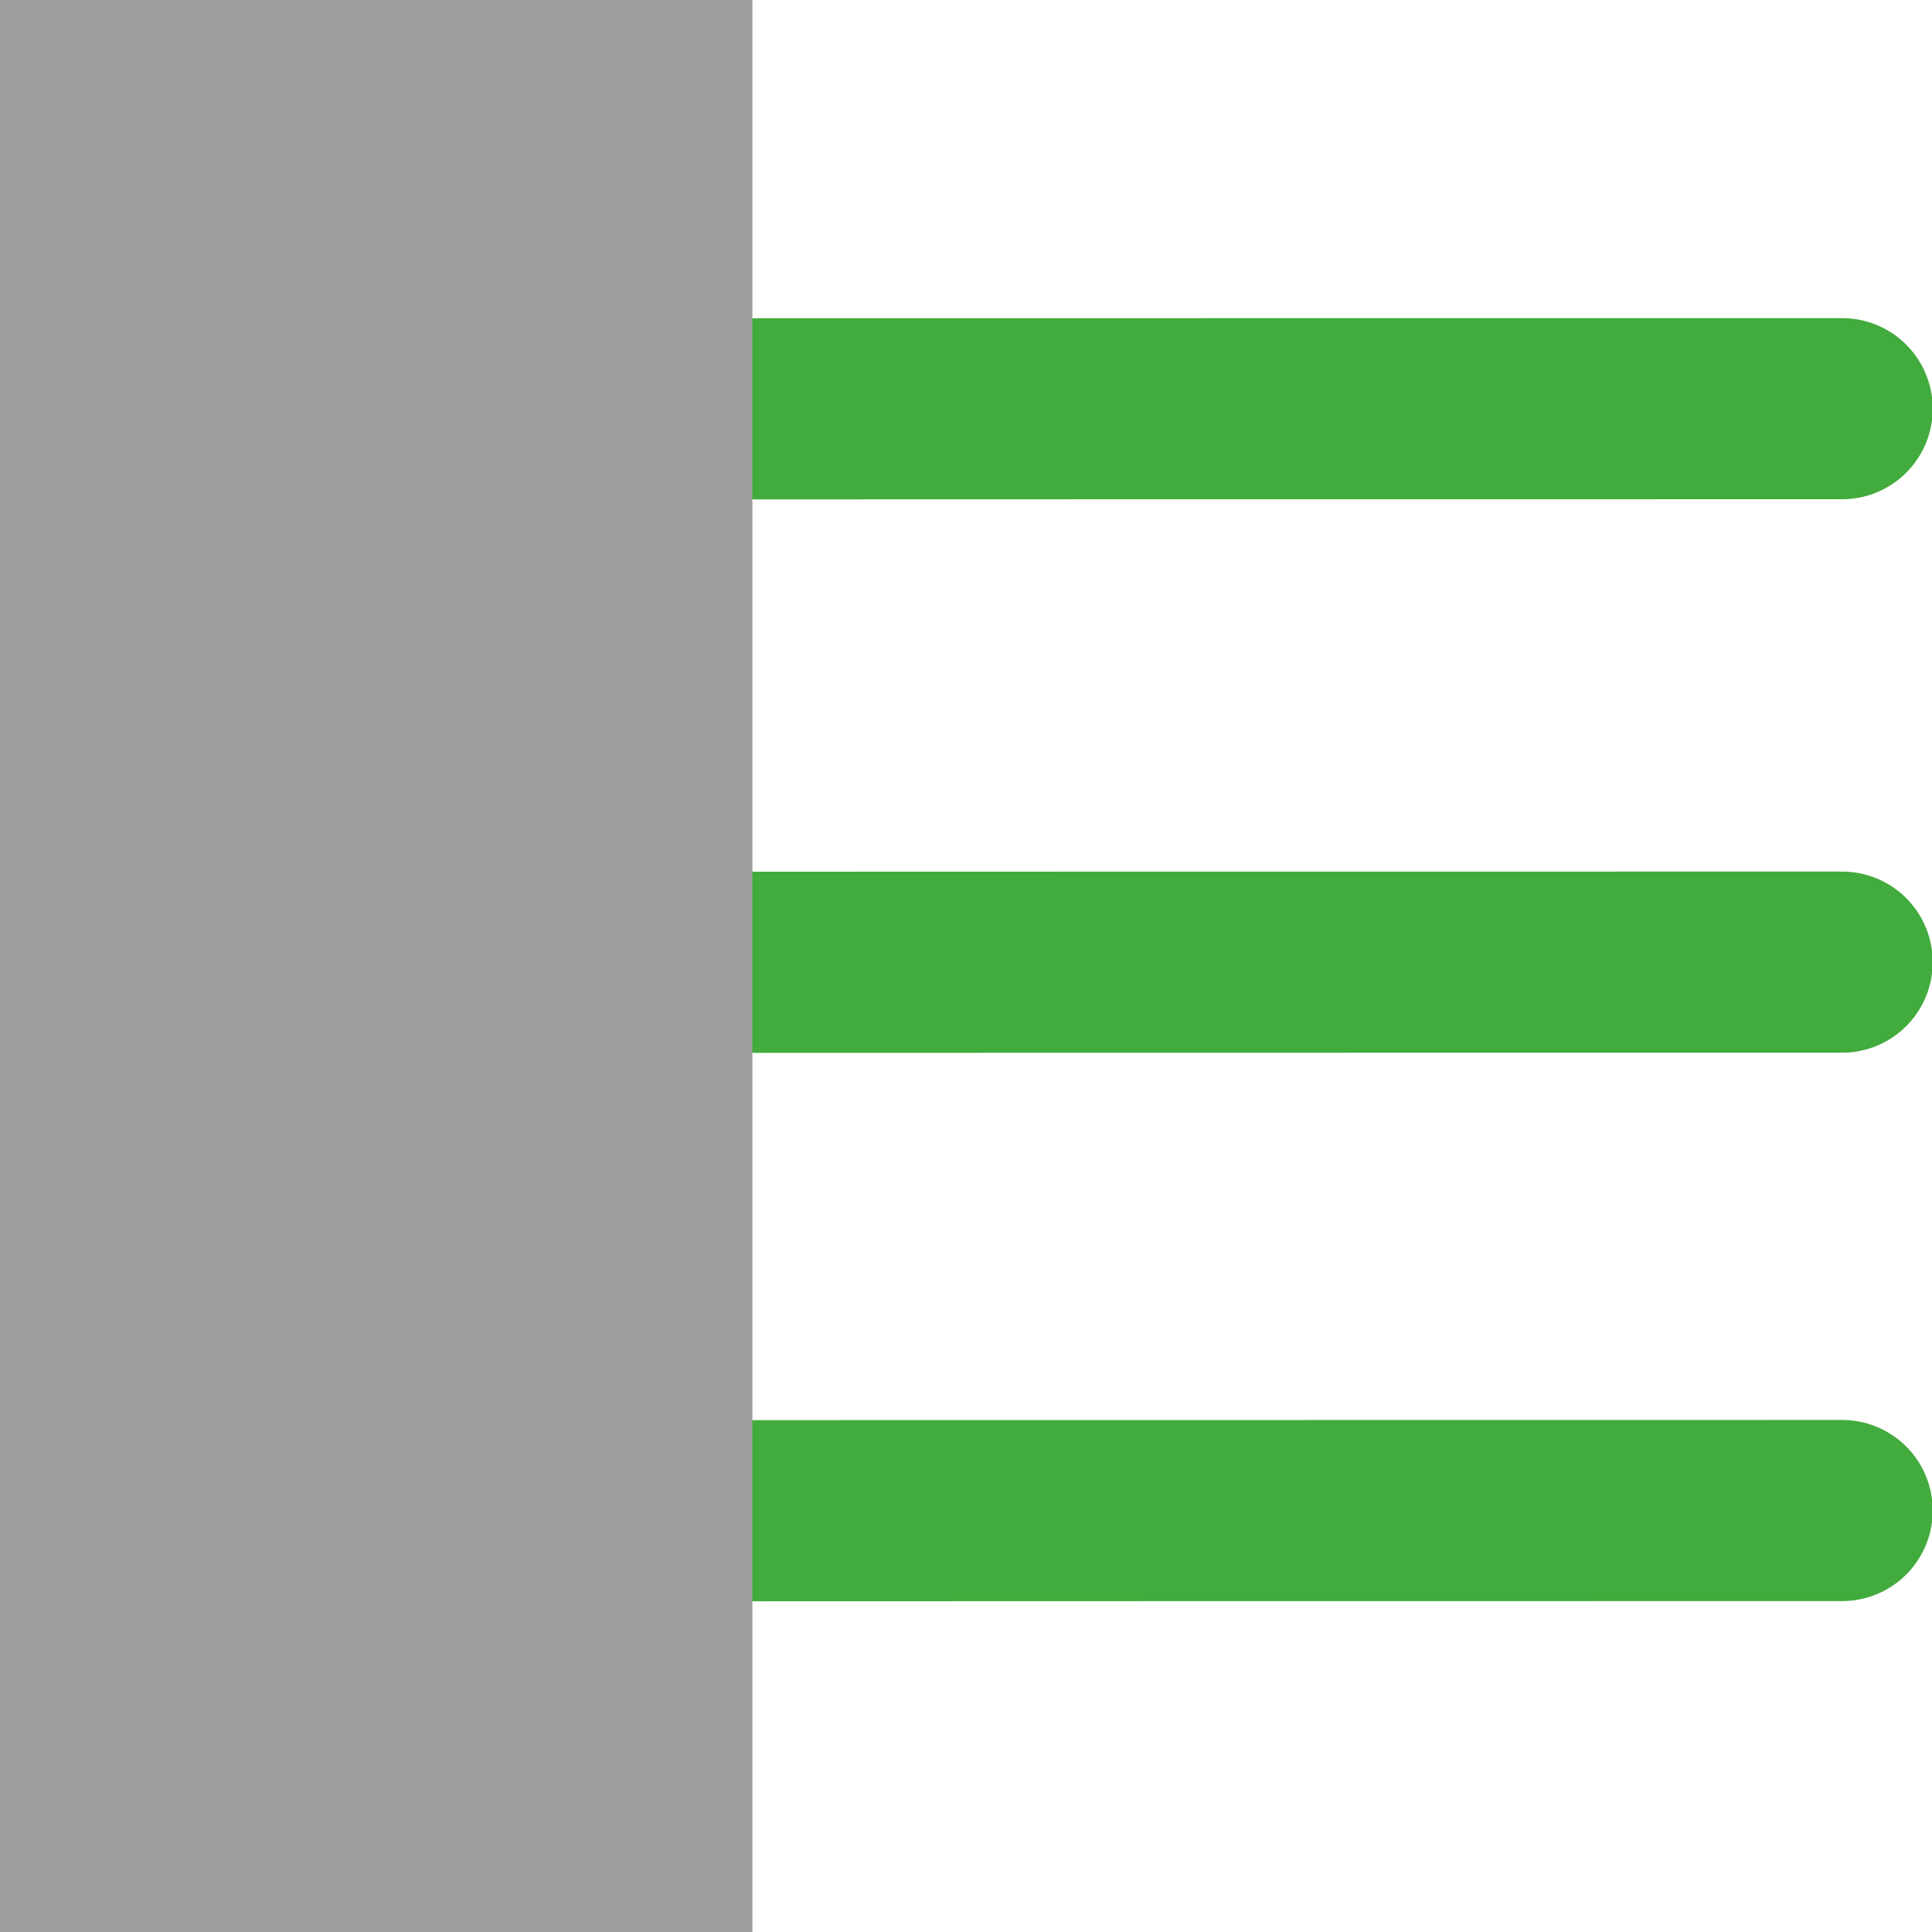 <?xml version="1.0" encoding="UTF-8" standalone="no"?>
<!-- Created with Inkscape (http://www.inkscape.org/) -->

<svg
   xmlns:dc="http://purl.org/dc/elements/1.1/"
   xmlns:cc="http://creativecommons.org/ns#"
   xmlns:rdf="http://www.w3.org/1999/02/22-rdf-syntax-ns#"
   xmlns:svg="http://www.w3.org/2000/svg"
   xmlns="http://www.w3.org/2000/svg"
   xmlns:inkscape="http://www.inkscape.org/namespaces/inkscape"
   version="1.1"
   width="40"
   height="40"
   id="svg2"
   xml:space="preserve"><defs
     id="defs6"><clipPath
       id="clipPath16"><path
         d="M 0,32 32,32 32,0 0,0 0,32 z"
         inkscape:connector-curvature="0"
         id="path18" /></clipPath></defs><g
     transform="matrix(1.25,0,0,-1.25,0,40)"
     id="g10"><g
       id="g12"><g
         clip-path="url(#clipPath16)"
         id="g14"><g
           transform="translate(30.512,25.231)"
           id="g20"><path
             d="M 0,0 C -13.4,0 -10.074,-0.001 -24.543,-0.004"
             inkscape:connector-curvature="0"
             id="path22"
             style="fill:none;stroke:#42ab3d;stroke-width:3;stroke-linecap:round;stroke-linejoin:round;stroke-miterlimit:10;stroke-opacity:1;stroke-dasharray:none" /></g><g
           transform="translate(30.512,16.064)"
           id="g24"><path
             d="M 0,0 C -13.4,0 -10.074,-0.001 -24.543,-0.004"
             inkscape:connector-curvature="0"
             id="path26"
             style="fill:none;stroke:#42ab3d;stroke-width:3;stroke-linecap:round;stroke-linejoin:round;stroke-miterlimit:10;stroke-opacity:1;stroke-dasharray:none" /></g><g
           transform="translate(30.512,6.981)"
           id="g28"><path
             d="M 0,0 C -13.4,0 -10.074,-0.002 -24.543,-0.005"
             inkscape:connector-curvature="0"
             id="path30"
             style="fill:none;stroke:#42ab3d;stroke-width:3;stroke-linecap:round;stroke-linejoin:round;stroke-miterlimit:10;stroke-opacity:1;stroke-dasharray:none" /></g><path
           d="M 12.462,0 0,0 l 0,32 12.462,0 0,-32 z"
           inkscape:connector-curvature="0"
           id="path32"
           style="fill:#9e9e9e;fill-opacity:1;fill-rule:nonzero;stroke:none" /></g></g></g></svg>